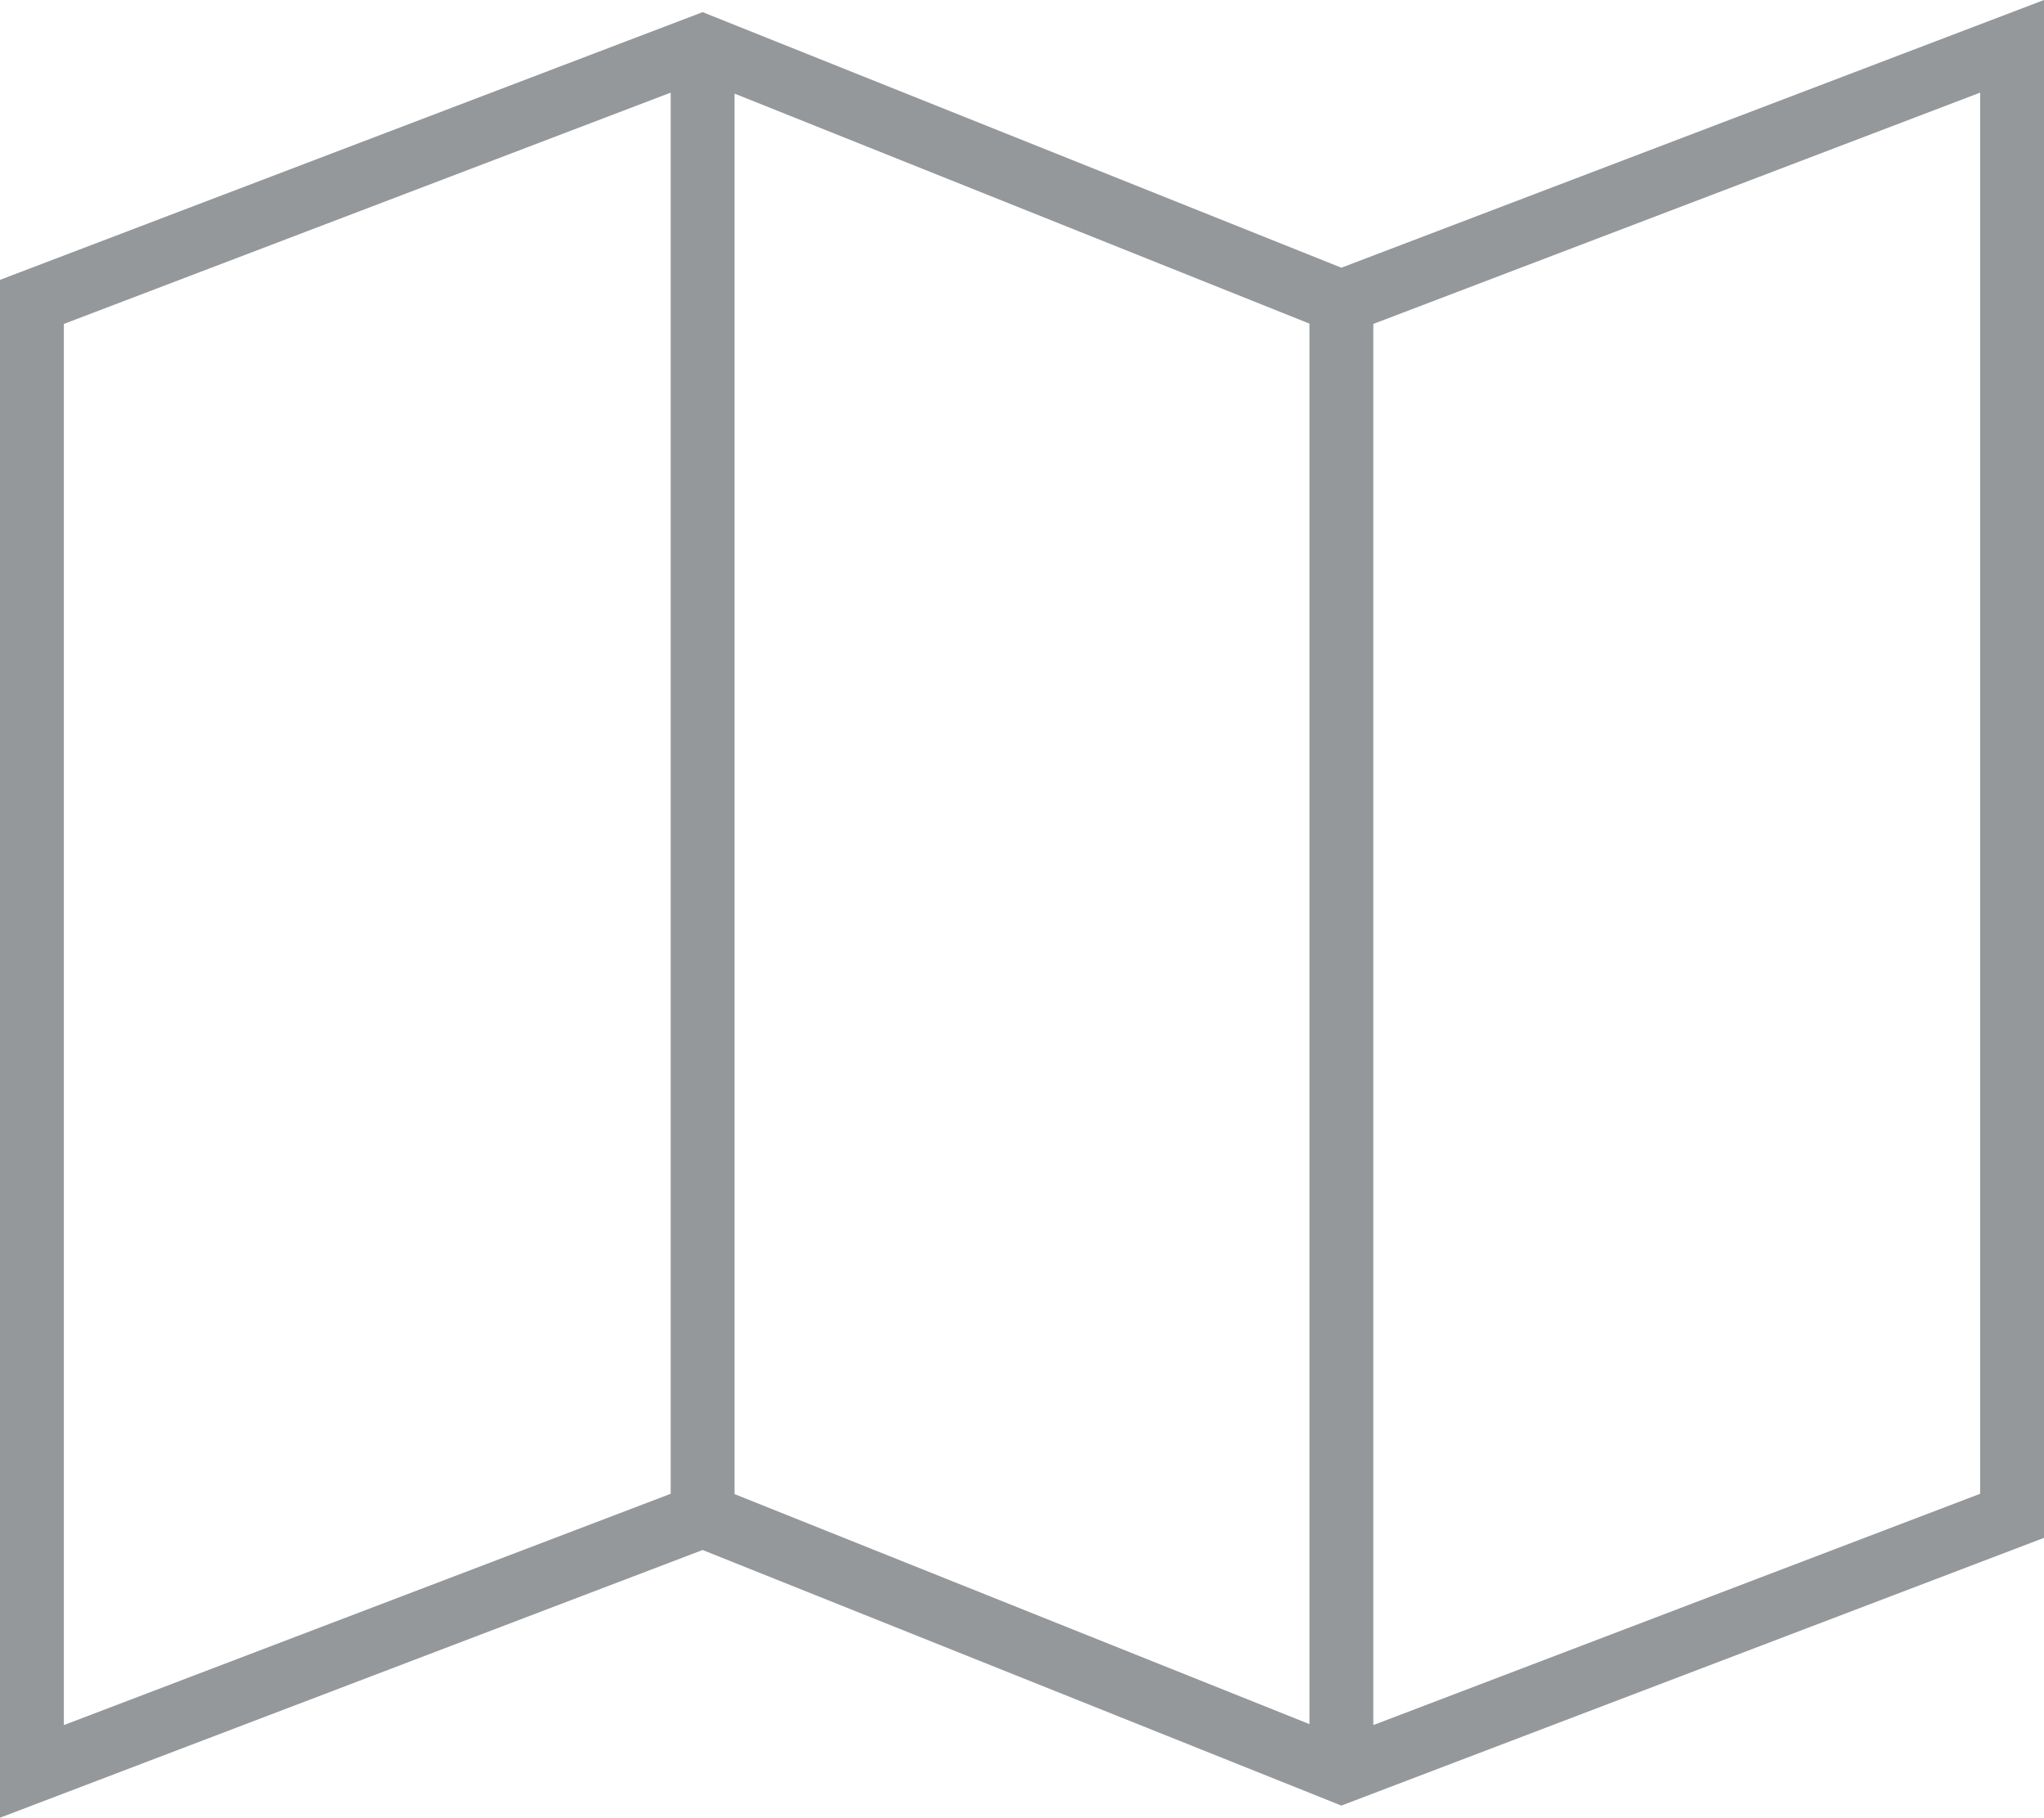 <svg id="Layer_1" data-name="Layer 1" xmlns="http://www.w3.org/2000/svg" viewBox="0 0 64 56.9"><defs><style>.cls-1{fill:#95989a;}</style></defs><title>map_default</title><path class="cls-1" d="M22,3.93,0,12.31V60.45l22-8.38,20,8,22-8.38V3.55L42,11.93Zm1,2.55,18,7.2V57.52l-18-7.2ZM2,13.69,21,6.45V50.31L2,57.55ZM62,50.31,43,57.55V13.69L62,6.45Z" transform="translate(0 -3.55)"/></svg>
